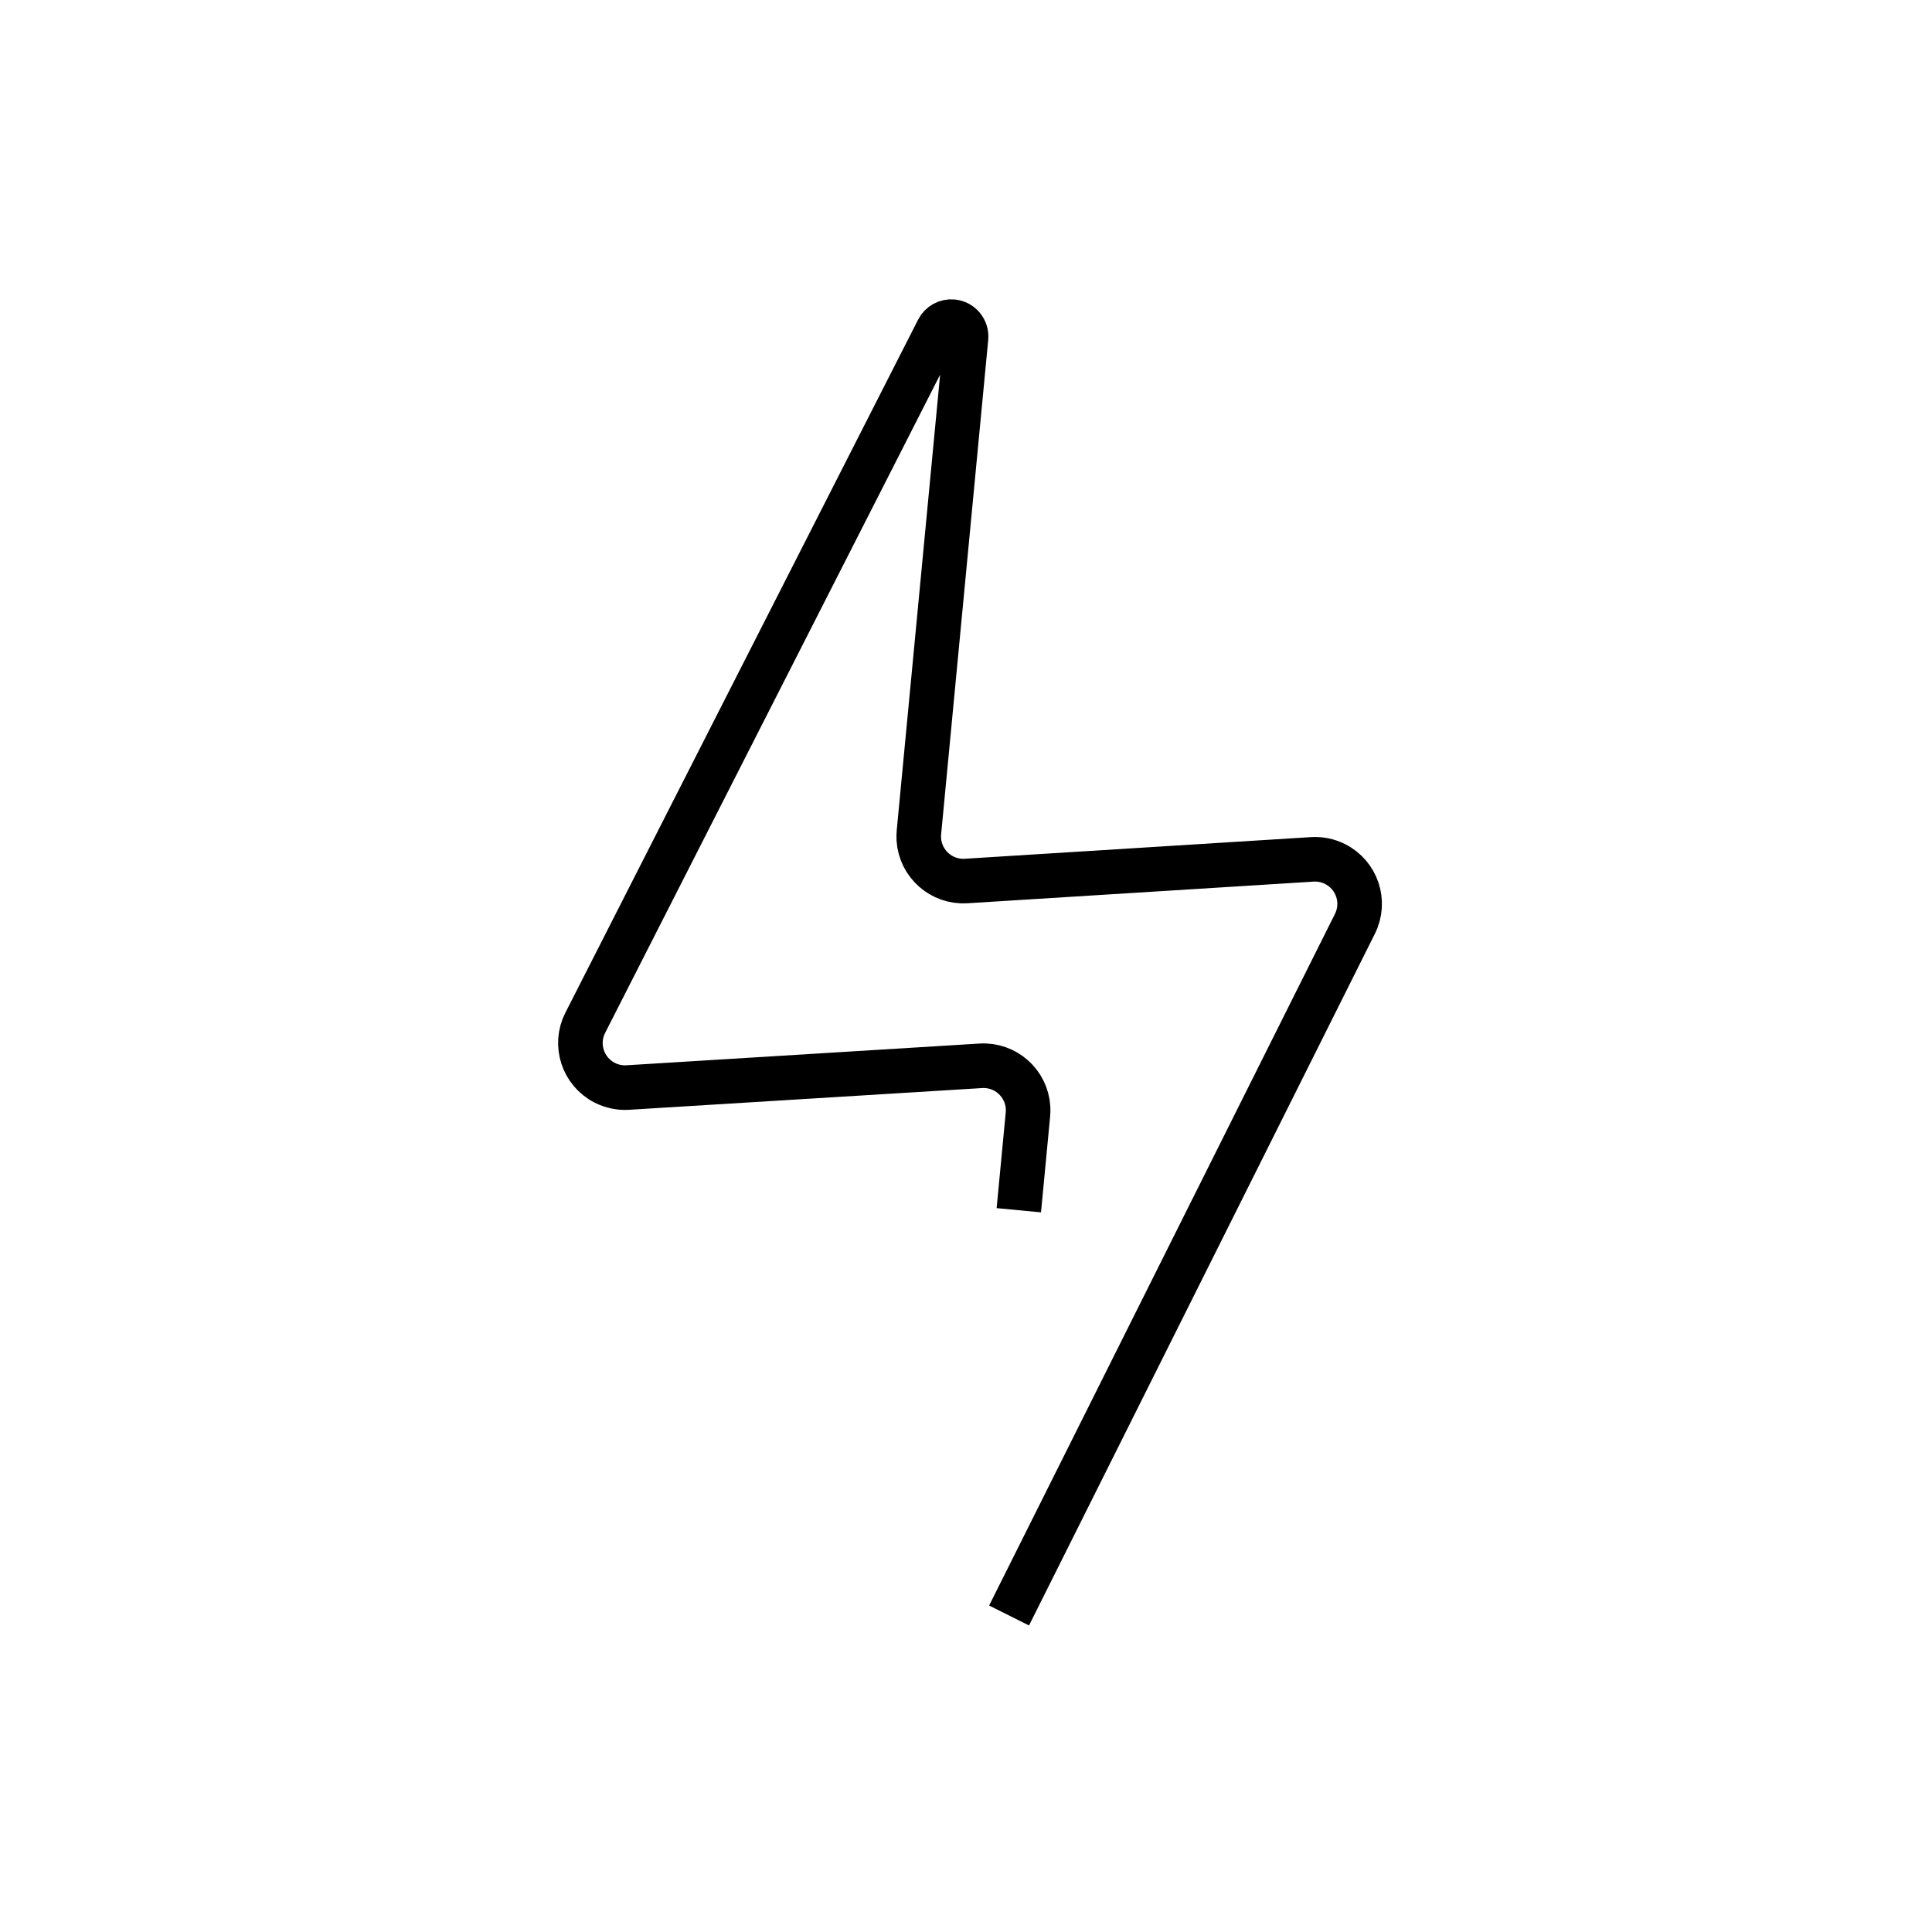 <?xml version="1.0" encoding="UTF-8"?>
<svg width="130px" height="130px" viewBox="0 0 130 130" version="1.1" xmlns="http://www.w3.org/2000/svg" xmlns:xlink="http://www.w3.org/1999/xlink">
    <title>bolt</title>
    <g id="strokes" stroke="none" stroke-width="1" fill="none" fill-rule="evenodd">
        <g id="bolt" transform="translate(1, 1)">
            <g id="Group" stroke="#979797" stroke-opacity="0.01" stroke-width="0.1">
                <g id="Rectangle">
                    <rect x="0" y="0" width="128" height="128"></rect>
                </g>
            </g>
            <path d="M66.898,107.703 L90.17,61.161 C90.911,59.679 90.31,57.877 88.828,57.136 C88.355,56.899 87.827,56.792 87.299,56.825 L64.007,58.281 C62.353,58.384 60.929,57.127 60.825,55.474 C60.816,55.317 60.818,55.159 60.833,55.002 L64.001,21.735 C64.054,21.186 63.651,20.697 63.101,20.645 C62.692,20.606 62.301,20.821 62.115,21.187 L38.38,67.823 C37.629,69.299 38.217,71.105 39.693,71.857 C40.171,72.1 40.704,72.211 41.238,72.178 L64.996,70.716 C66.65,70.614 68.073,71.872 68.175,73.526 C68.185,73.682 68.182,73.839 68.167,73.994 L67.554,80.435" id="Path" stroke="#000000" stroke-width="3"></path>
        </g>
    </g>
</svg>